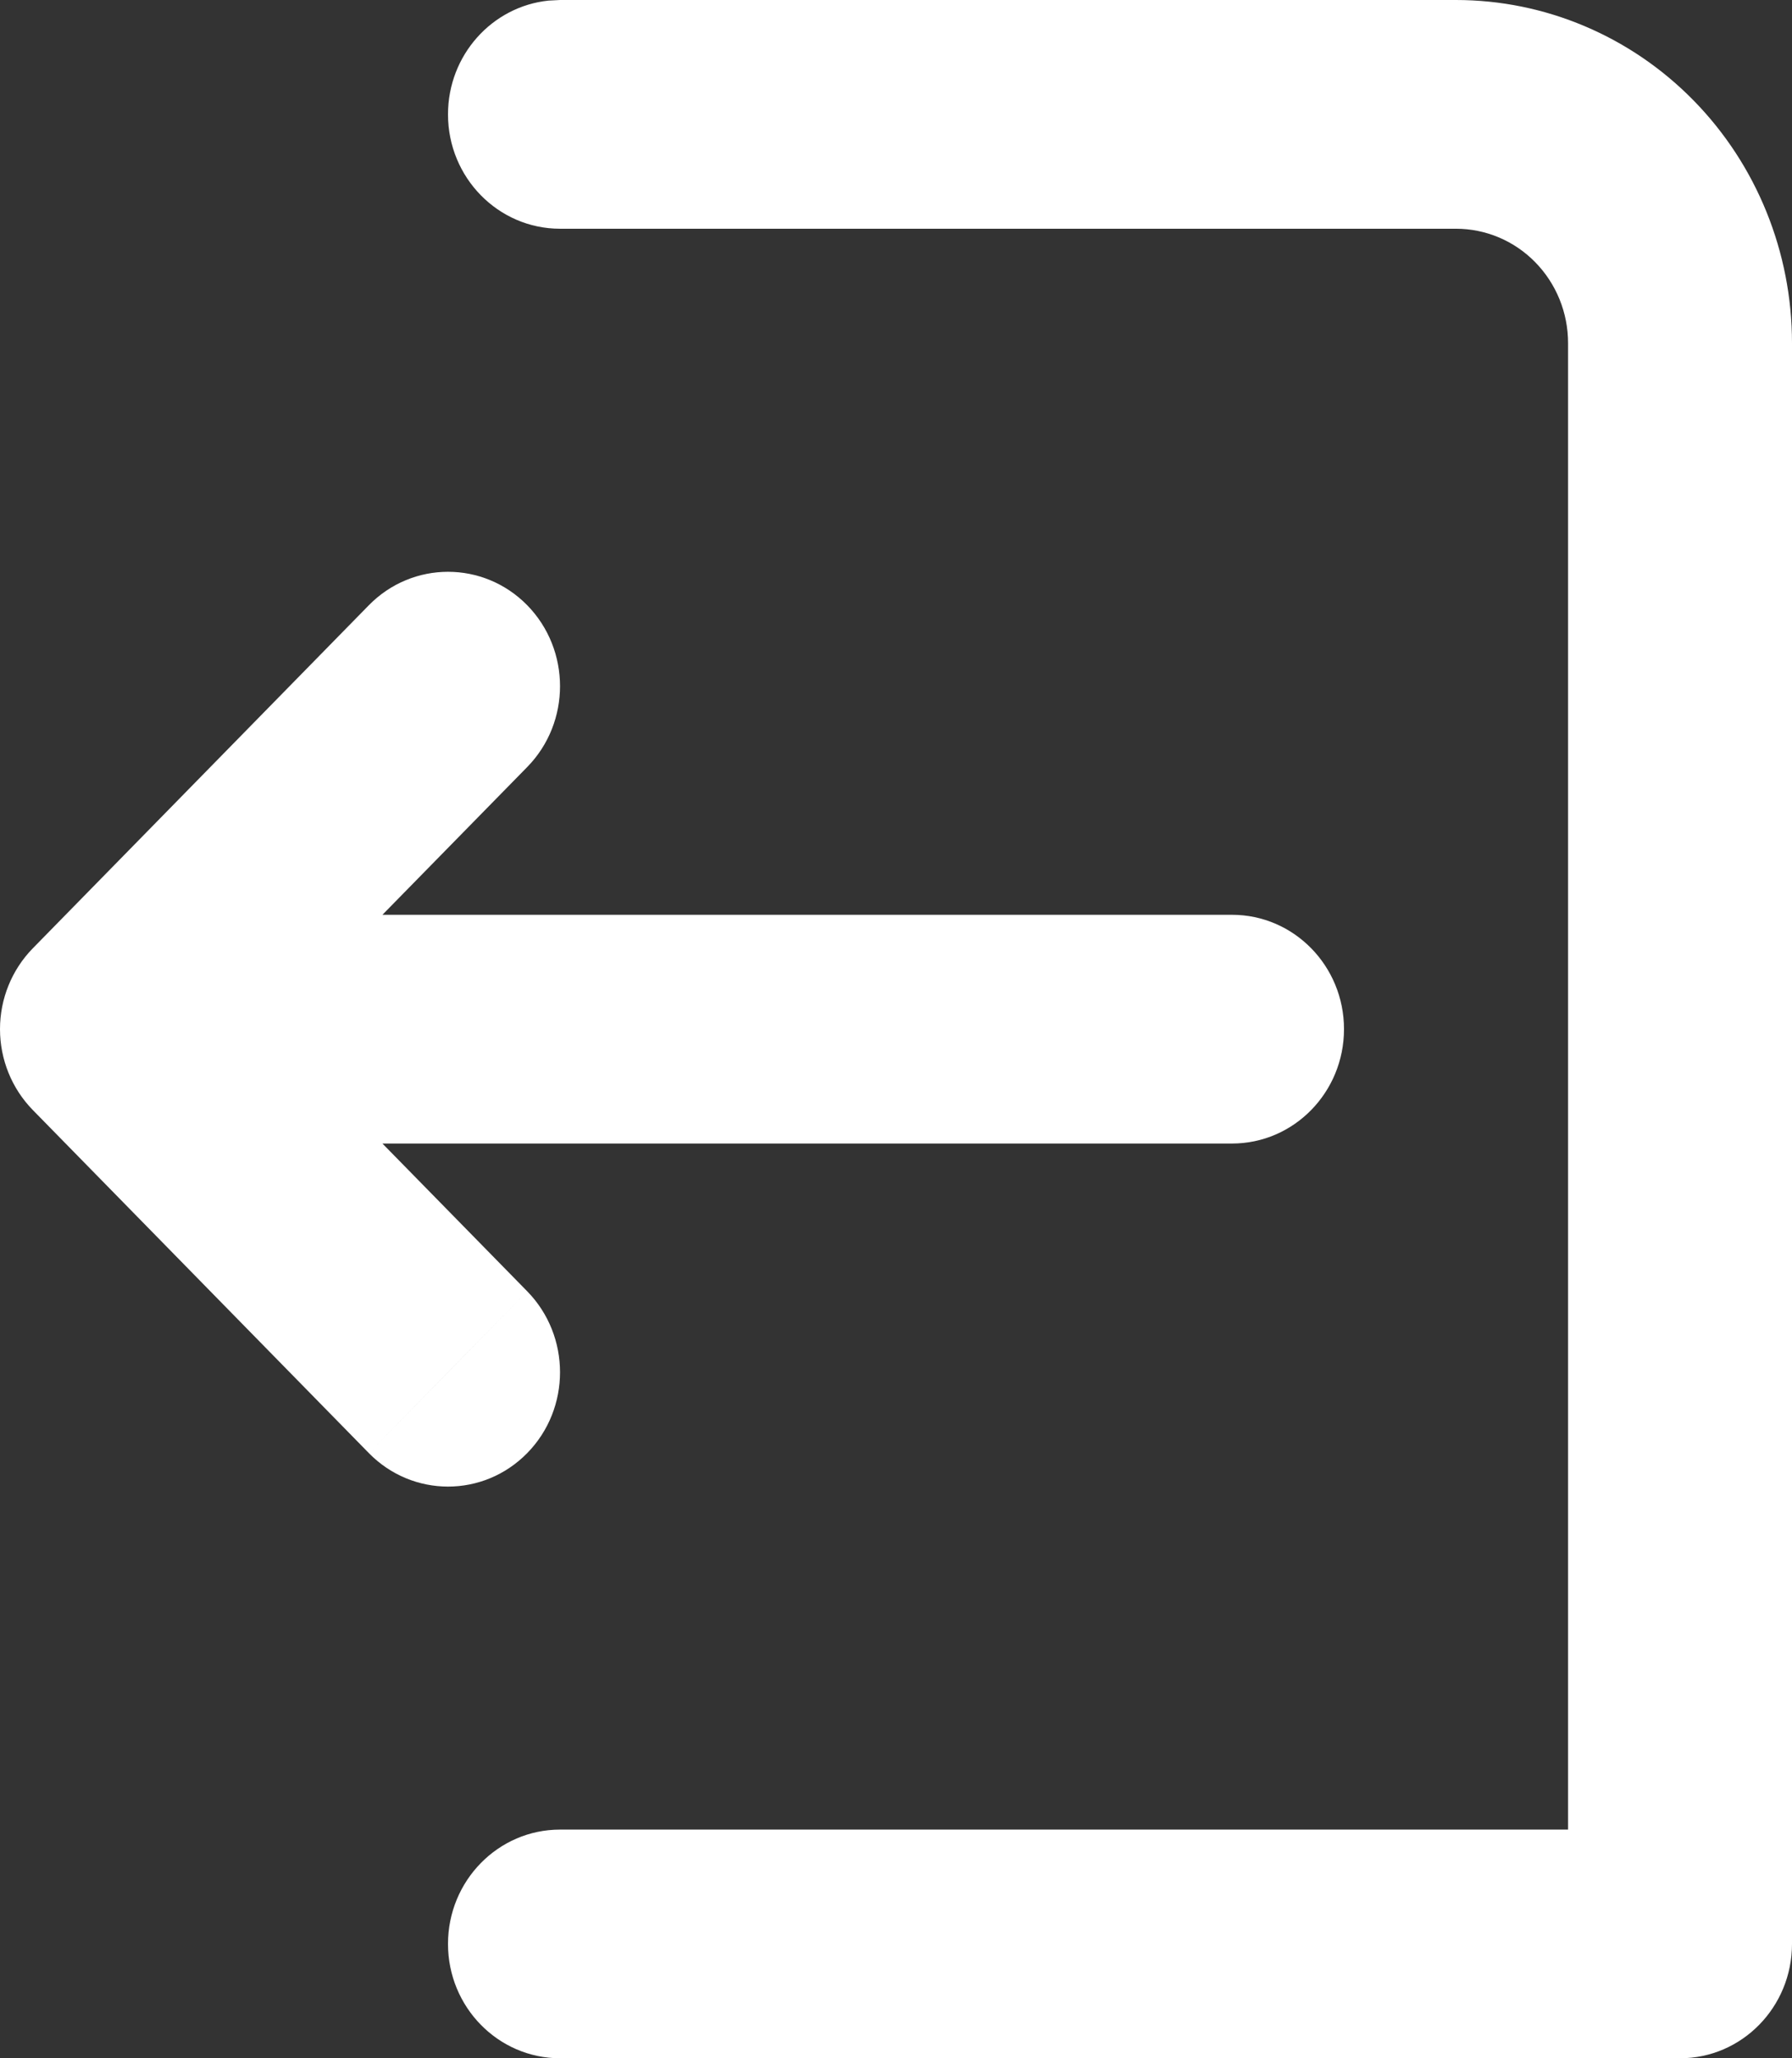 <svg width="27" height="31" viewBox="0 0 27 31" fill="none" xmlns="http://www.w3.org/2000/svg">
<rect x="0" y="0" width="27" height="31" fill="#333333" stroke="none"/>
<path d="M27 5.167L27 29.278C27 30.229 26.245 31 25.313 31L8.438 31C7.506 31 6.75 30.229 6.75 29.278C6.75 28.327 7.506 27.556 8.438 27.556L23.626 27.556L23.626 5.167C23.626 4.71 23.448 4.272 23.131 3.949C22.815 3.626 22.385 3.445 21.937 3.445L8.438 3.445C7.506 3.445 6.75 2.674 6.75 1.723C6.75 0.831 7.414 0.097 8.265 0.009L8.438 5.3417e-08L21.937 1.23357e-06C23.28 1.35095e-06 24.569 0.545 25.518 1.514C26.467 2.482 27 3.797 27 5.167ZM0.494 16.718C0.178 16.395 -1.1931e-06 15.957 -1.17095e-06 15.5C0 15.043 0.178 14.606 0.494 14.283L5.557 9.116C6.216 8.444 7.285 8.444 7.944 9.116C8.602 9.789 8.603 10.879 7.944 11.552L5.762 13.778L18.563 13.778C19.495 13.778 20.25 14.549 20.25 15.5C20.25 16.451 19.495 17.223 18.563 17.223L5.762 17.223L7.944 19.449L6.75 20.667L5.557 21.885L0.494 16.718ZM7.944 21.885C7.285 22.558 6.216 22.558 5.557 21.885L7.944 19.449C8.602 20.122 8.603 21.213 7.944 21.885Z" fill="white"/>
</svg>
